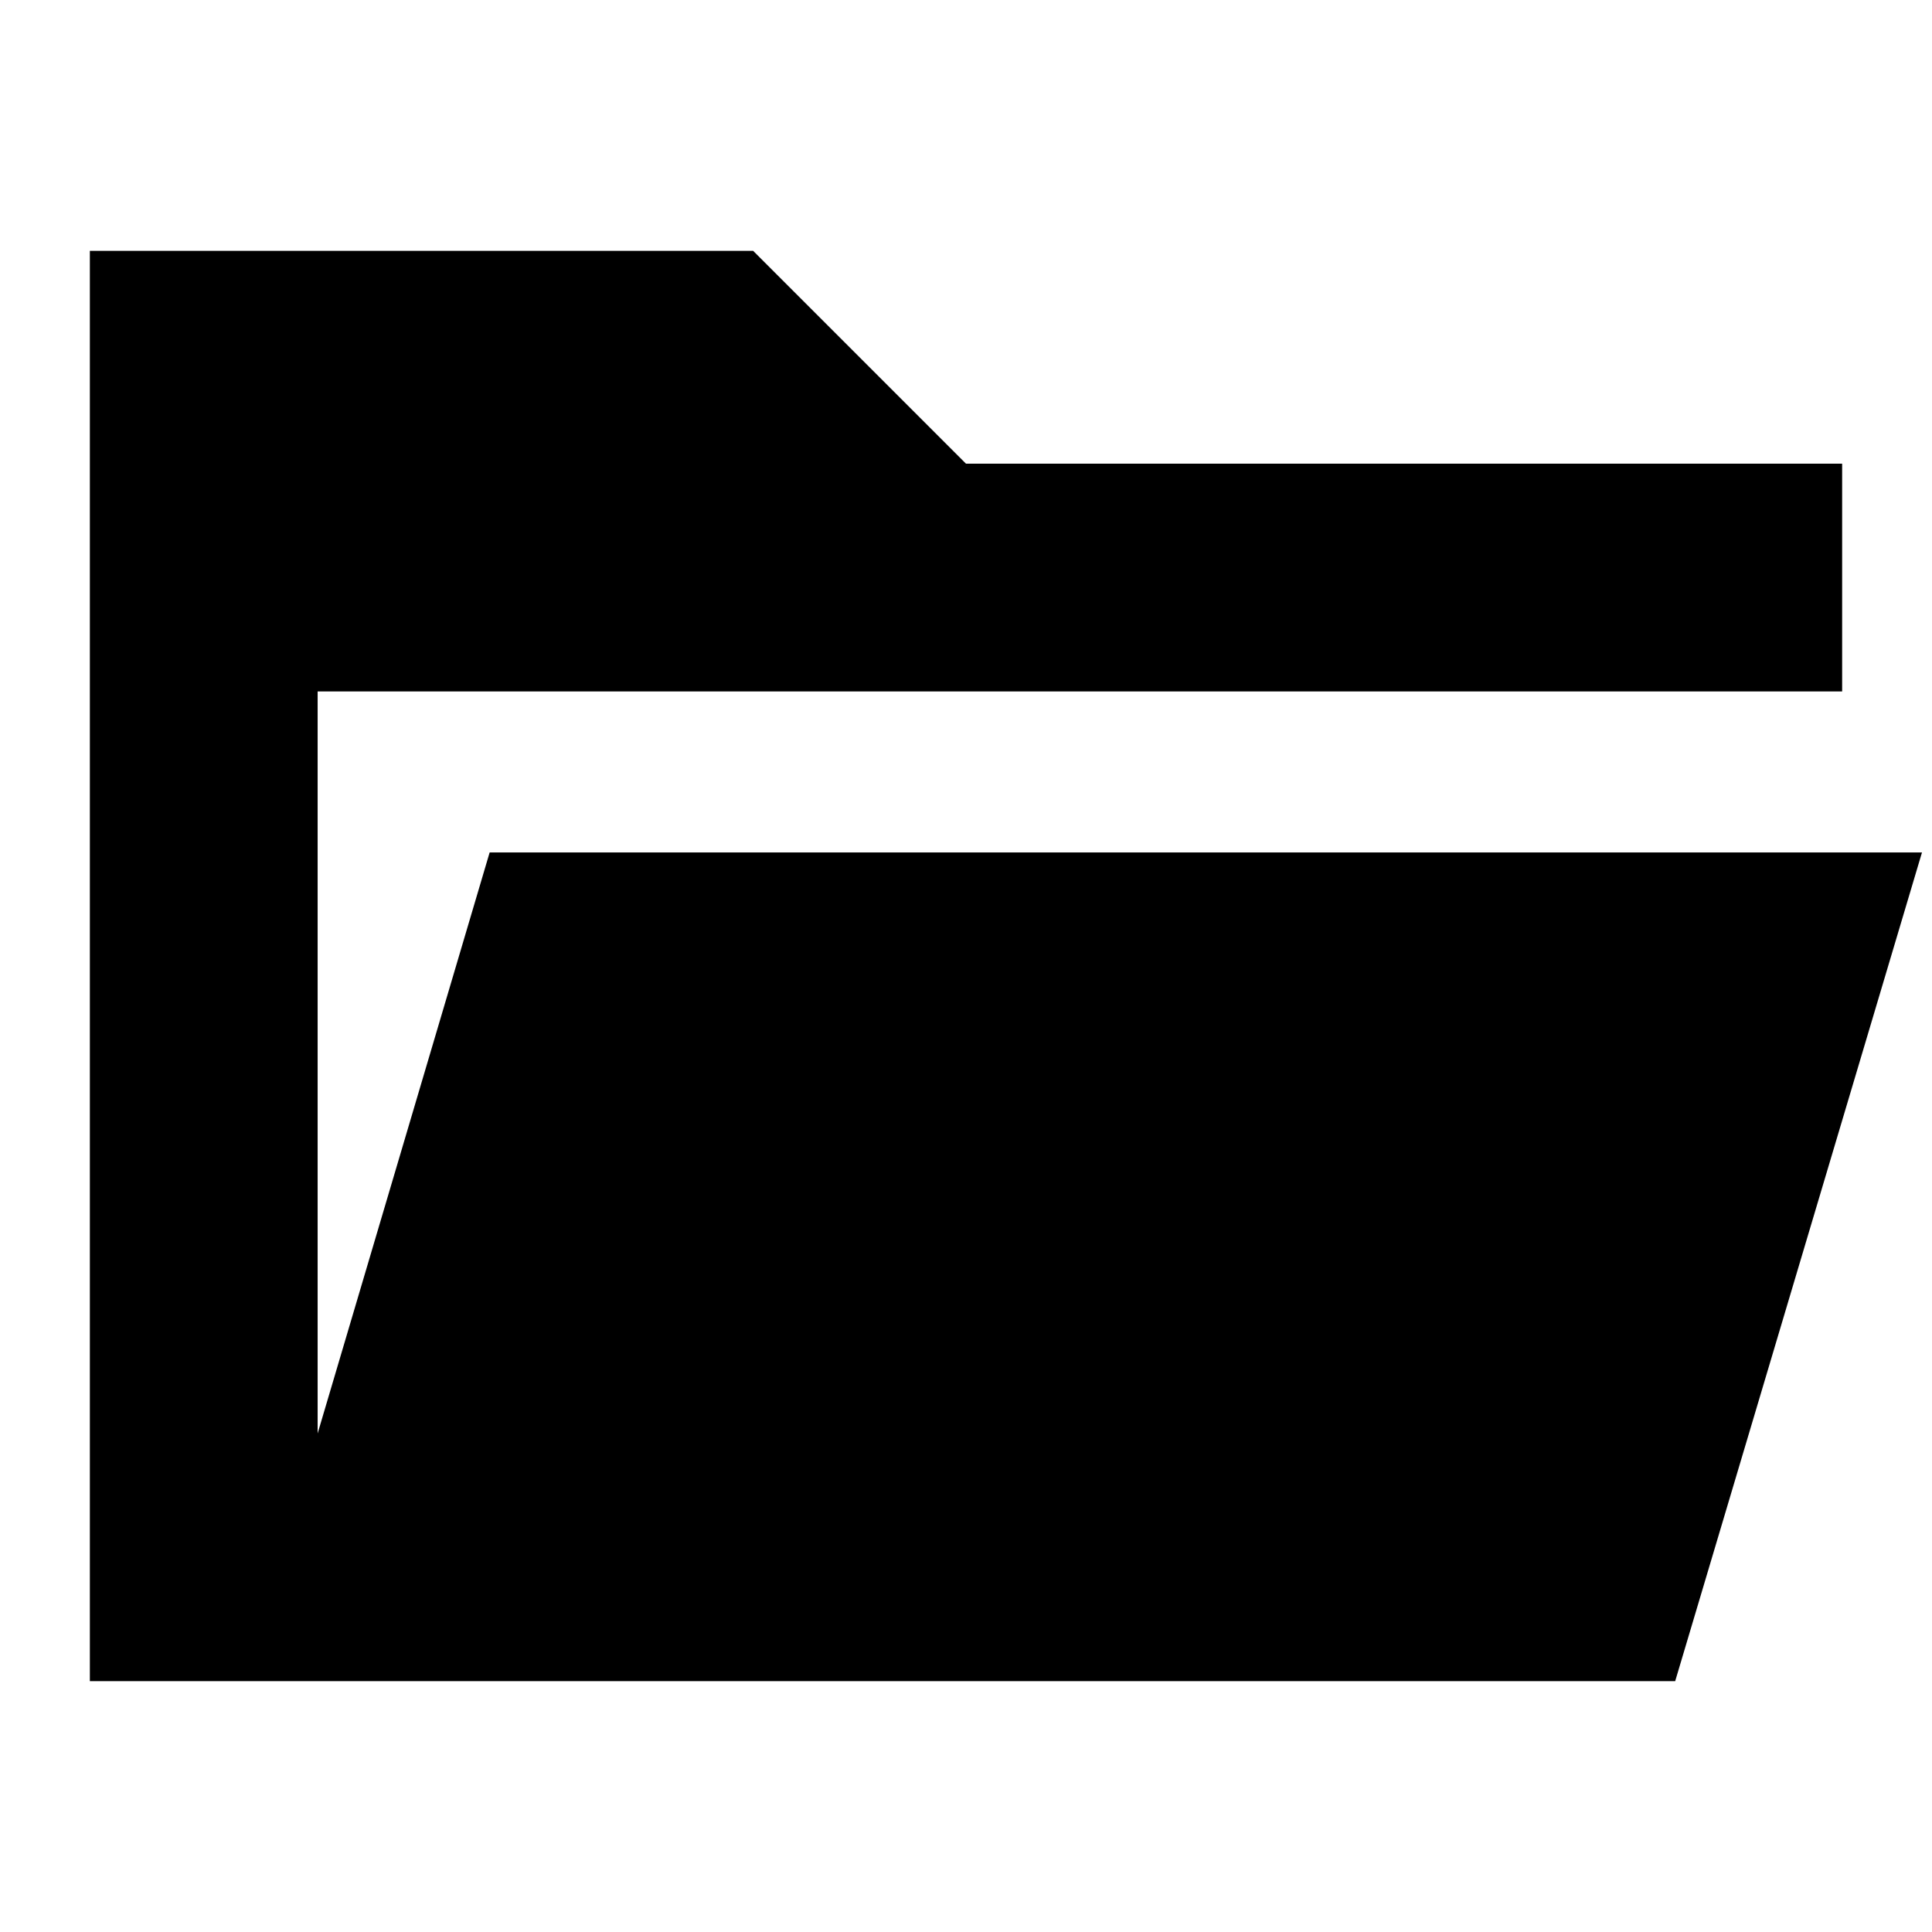 <svg xmlns="http://www.w3.org/2000/svg" height="24" viewBox="0 -960 960 960" width="24"><path d="M44.65-124.65v-710.7h329.59L480-729.59h435.35v113.18H157.83v368.69l85.47-288.69h711.72L832.39-124.65H44.65Z"/></svg>